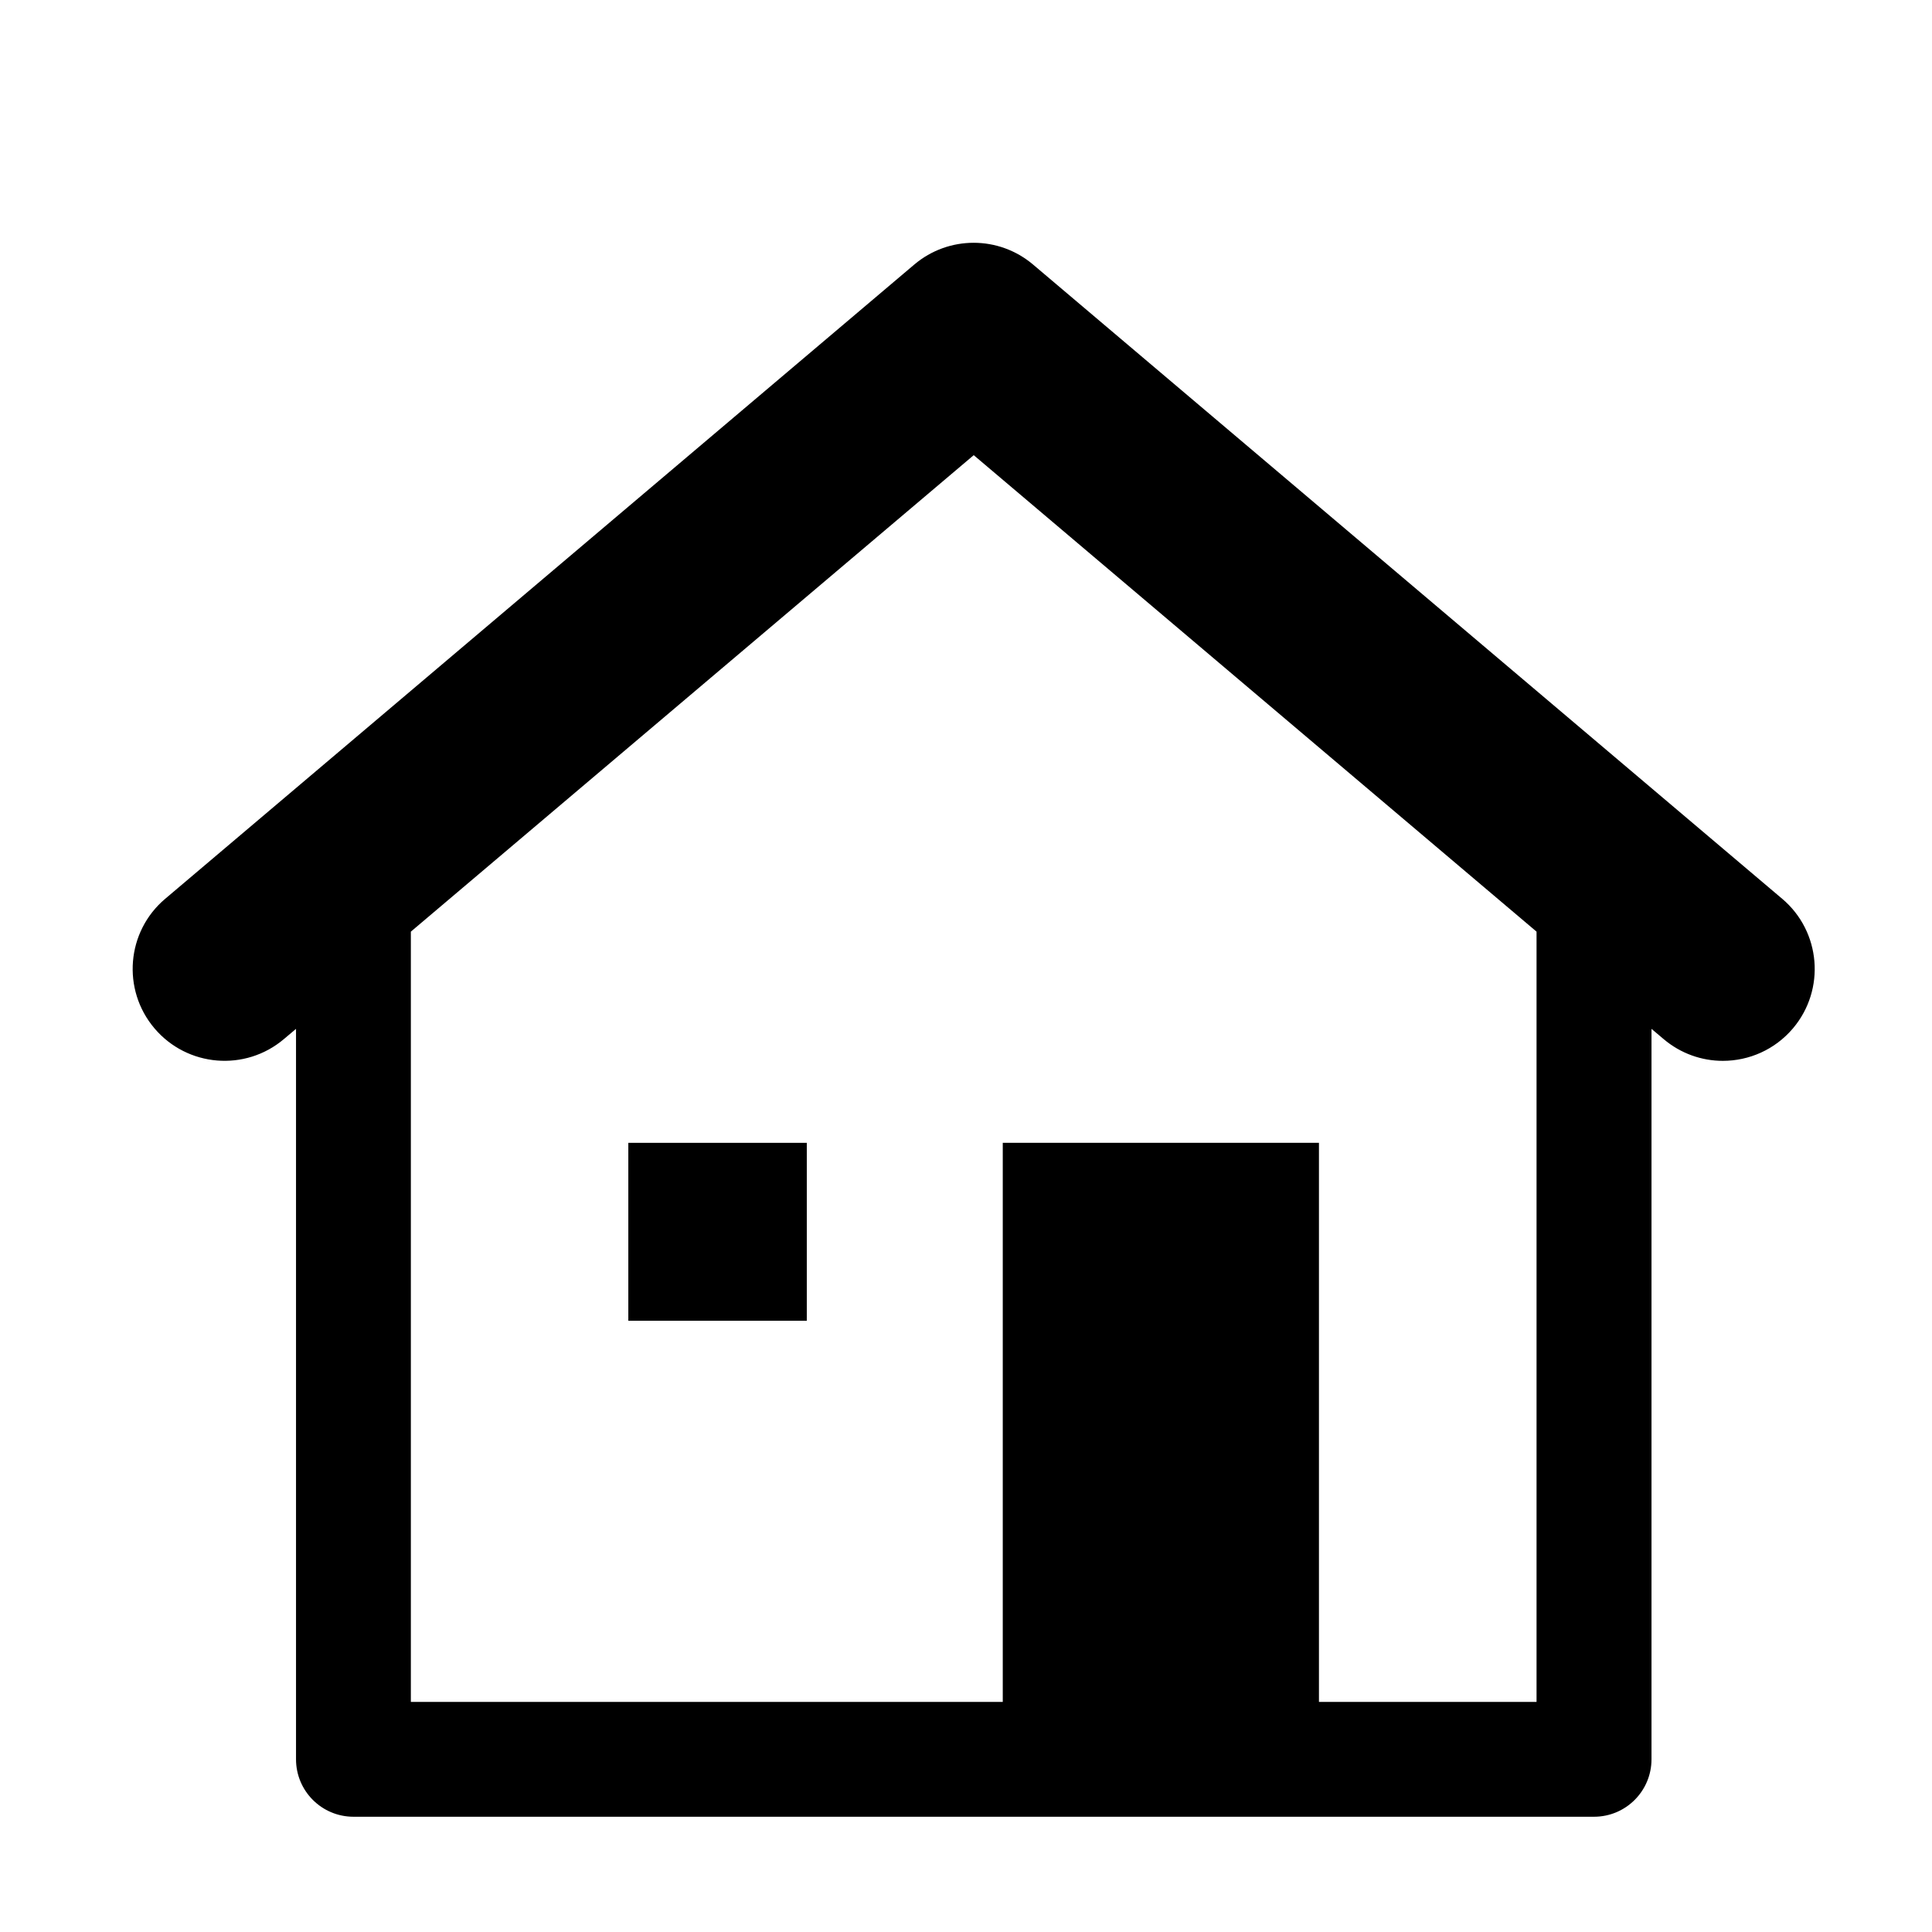 <!-- Generated by IcoMoon.io -->
<svg version="1.1" xmlns="http://www.w3.org/2000/svg" width="32" height="32" viewBox="0 0 32 32">
<title>geburtshaus</title>
<path d="M10.407 18.929h2.956v2.947h-2.956v-2.947z"></path>
<path d="M29.519 14.887l-12.408-10.505c-0.568-0.481-1.4-0.481-1.968 0l-12.407 10.505c-0.642 0.542-0.721 1.504-0.178 2.145s1.504 0.722 2.146 0.177l0.199-0.168v12.098c0 0.526 0.426 0.952 0.952 0.952h20.547c0.526 0 0.952-0.426 0.952-0.952v-12.098l0.199 0.168c0.286 0.243 0.636 0.362 0.982 0.362 0.433 0 0.861-0.183 1.163-0.539 0.542-0.642 0.462-1.604-0.18-2.146zM25.449 28.189h-3.603v-9.26h-5.237v9.26h-9.804v-12.758l9.323-7.892 9.322 7.892v12.758z"></path>
</svg>
